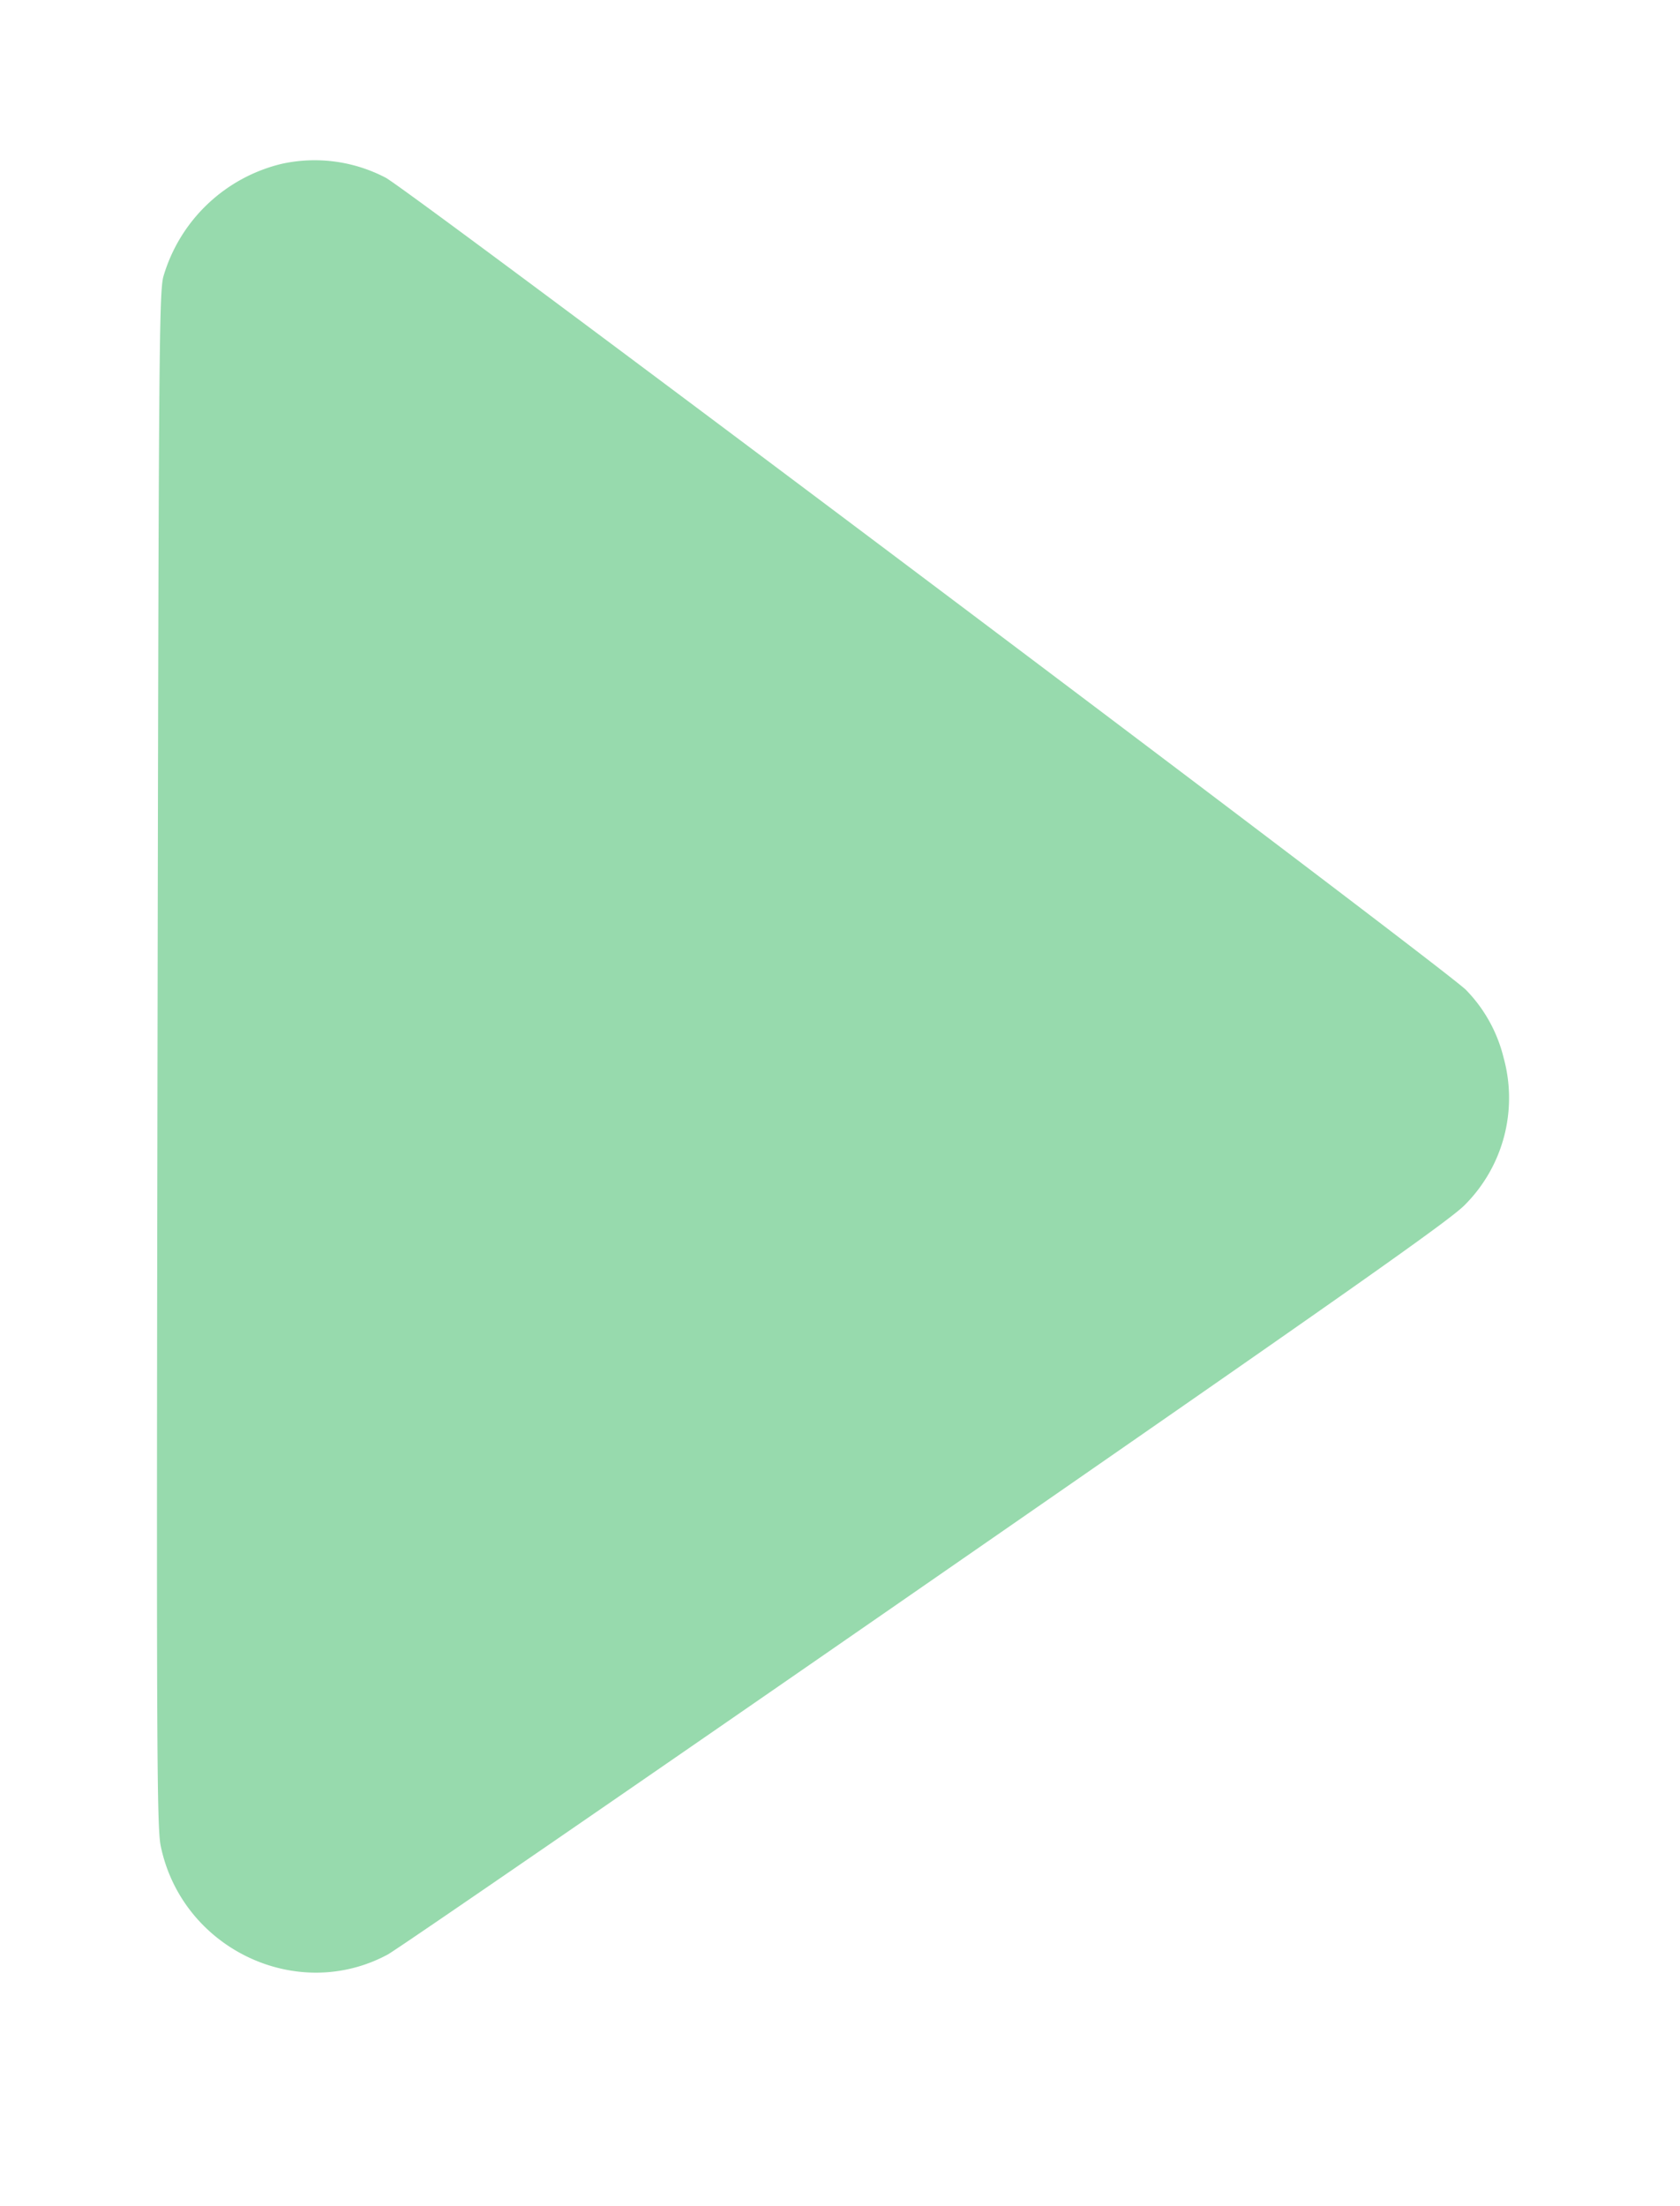 <svg width="16" height="21" fill="none" xmlns="http://www.w3.org/2000/svg"><path d="M2.685 1.559a1.551 1.551 0 0 0-1.128 1.07c-.042.146-.046.718-.057 7.451-.01 6.536-.007 7.314.031 7.493.203.976 1.295 1.497 2.161 1.032.089-.048 2.393-1.632 5.121-3.521 3.998-2.767 4.995-3.468 5.137-3.614a1.44 1.44 0 0 0 .37-1.402 1.4 1.4 0 0 0-.357-.644C13.788 9.238 3.916 1.82 3.674 1.692a1.46 1.46 0 0 0-.989-.133" fill="#97DAAD" fill-rule="evenodd"/></svg>